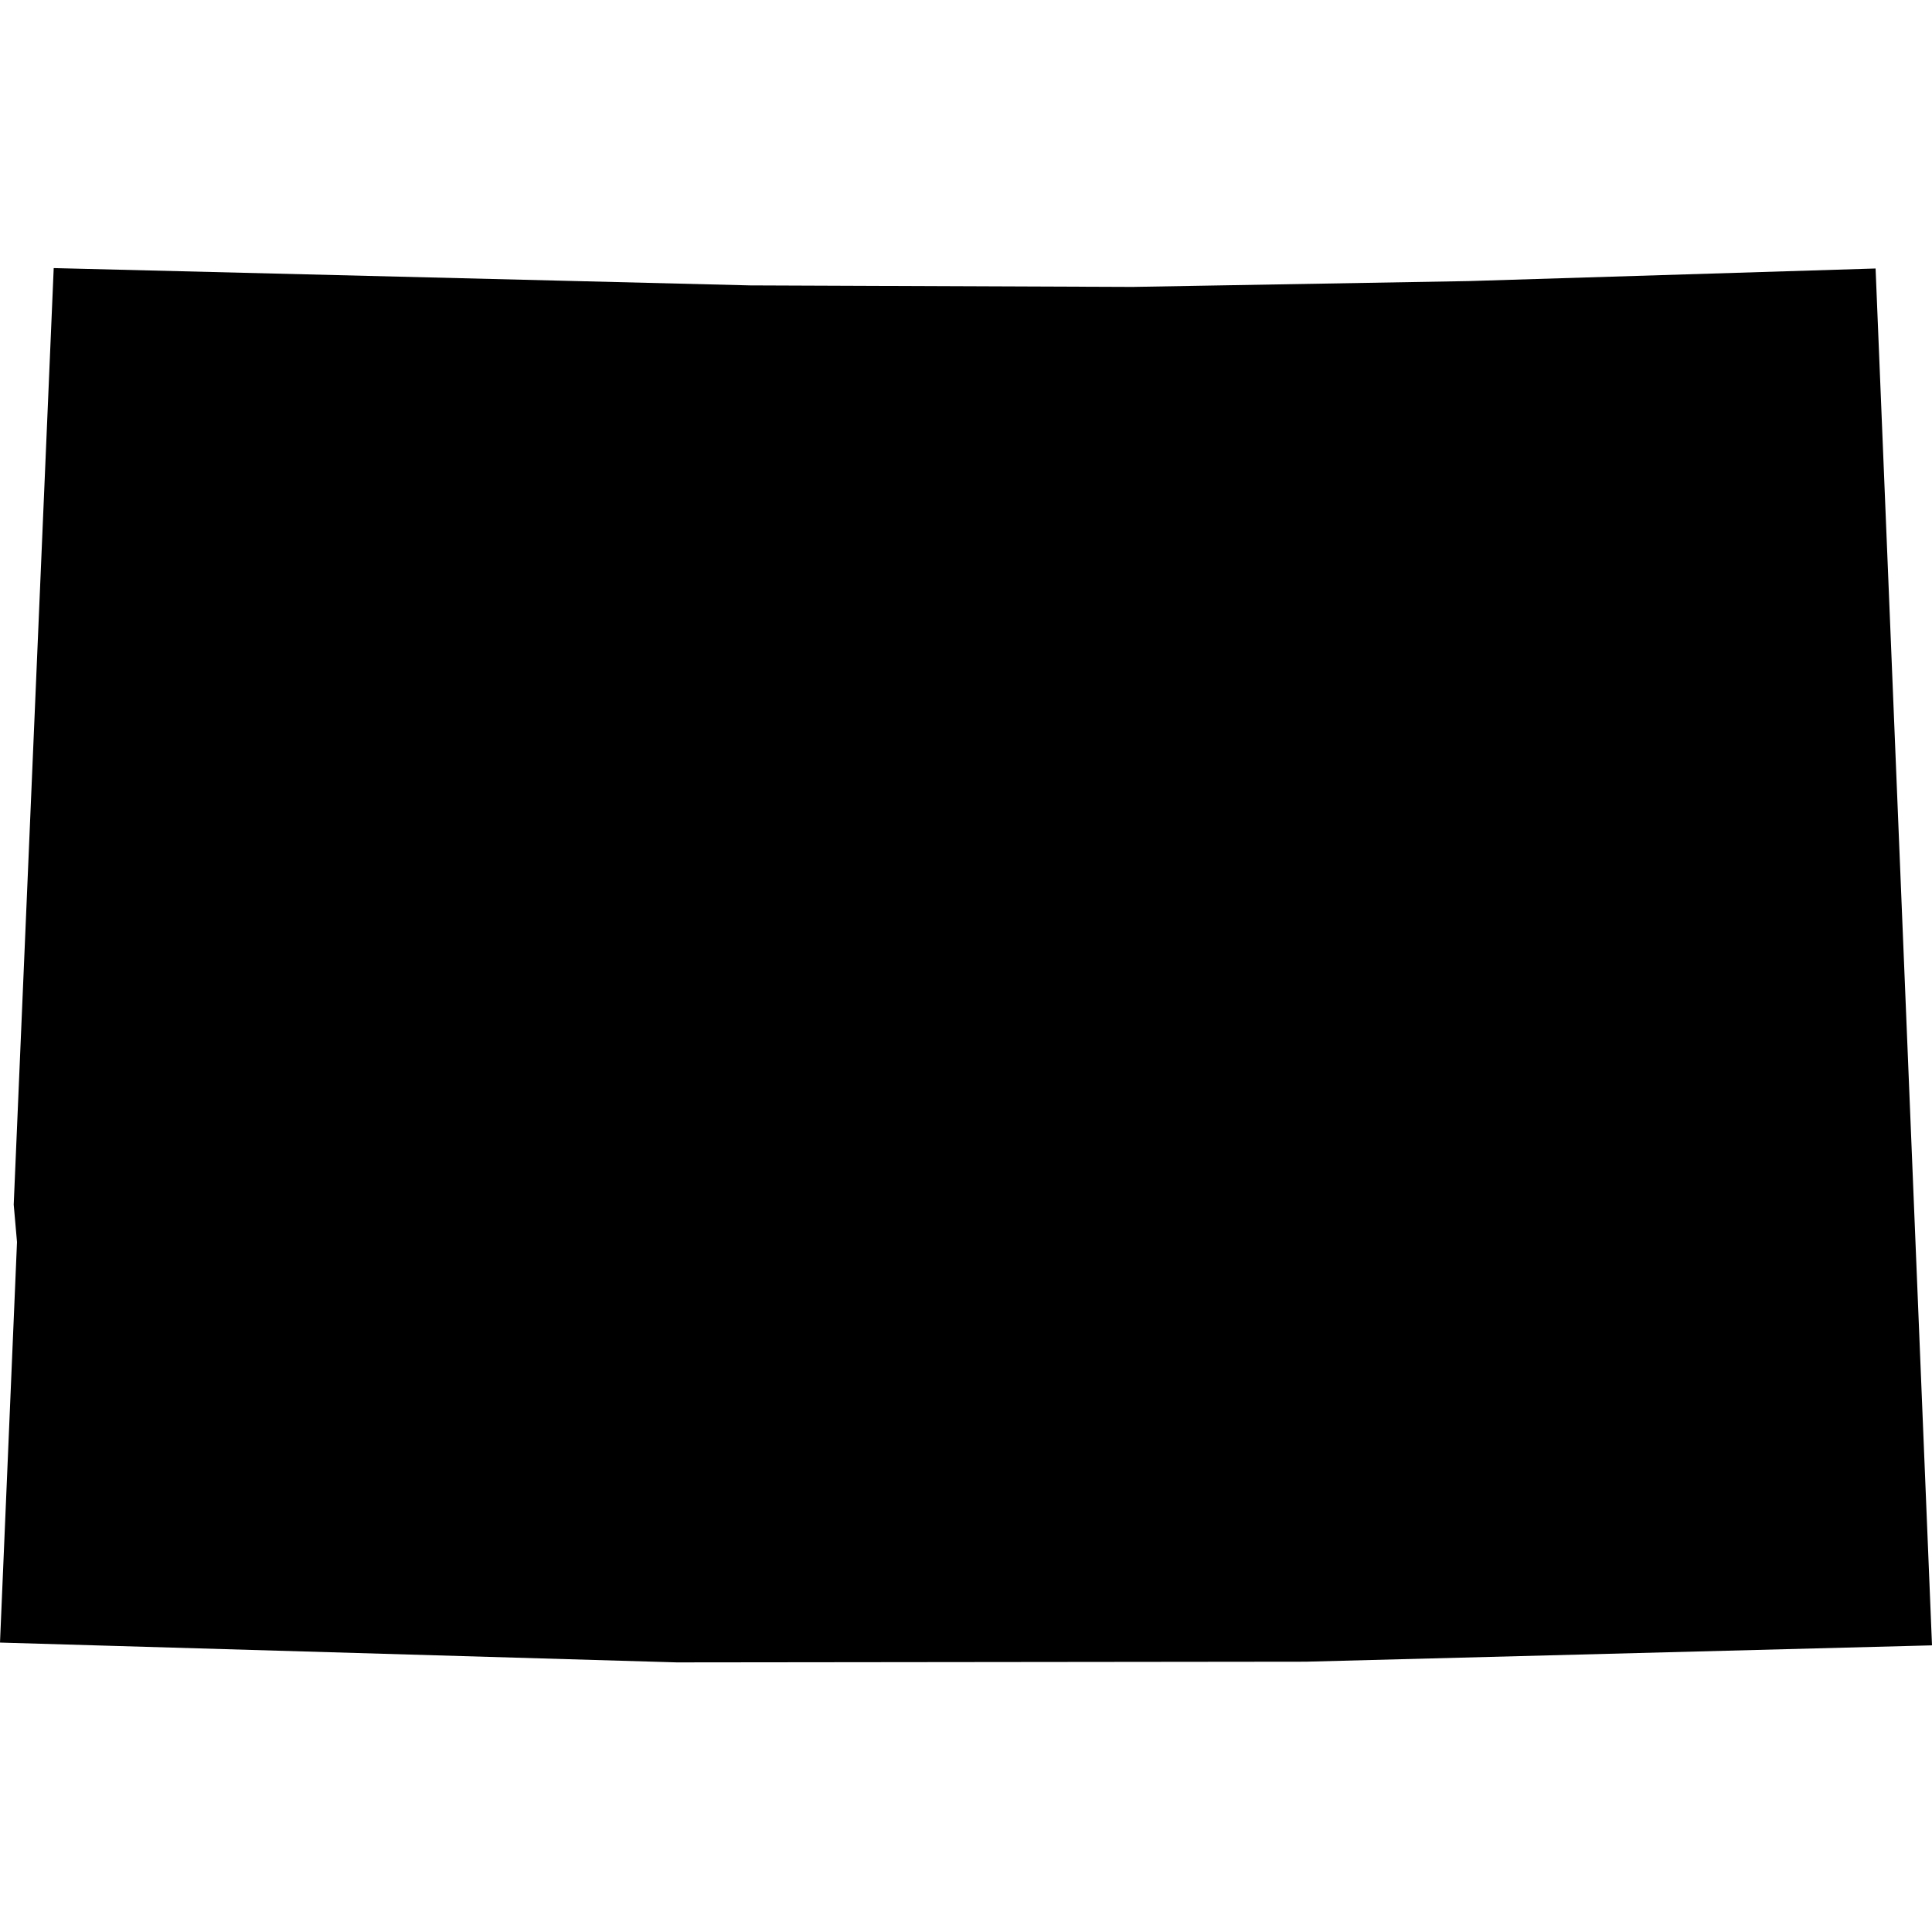 <?xml version="1.0" standalone="no"?>
<!DOCTYPE svg PUBLIC "-//W3C//DTD SVG 1.1//EN" "http://www.w3.org/Graphics/SVG/1.1/DTD/svg11.dtd">
<svg version="1.1" xmlns="http://www.w3.org/2000/svg" width="100" height="100" viewBox="0 0 100 100">
  <path d="M38.824,14.772L58.616,14.851L76.038,14.548L97.08,13.897L100,85.163L67.587,86.009L35.034,86.045L0,85.019L0.88,64.289L0.71,62.352L2.78,13.876Z"></path>
</svg>